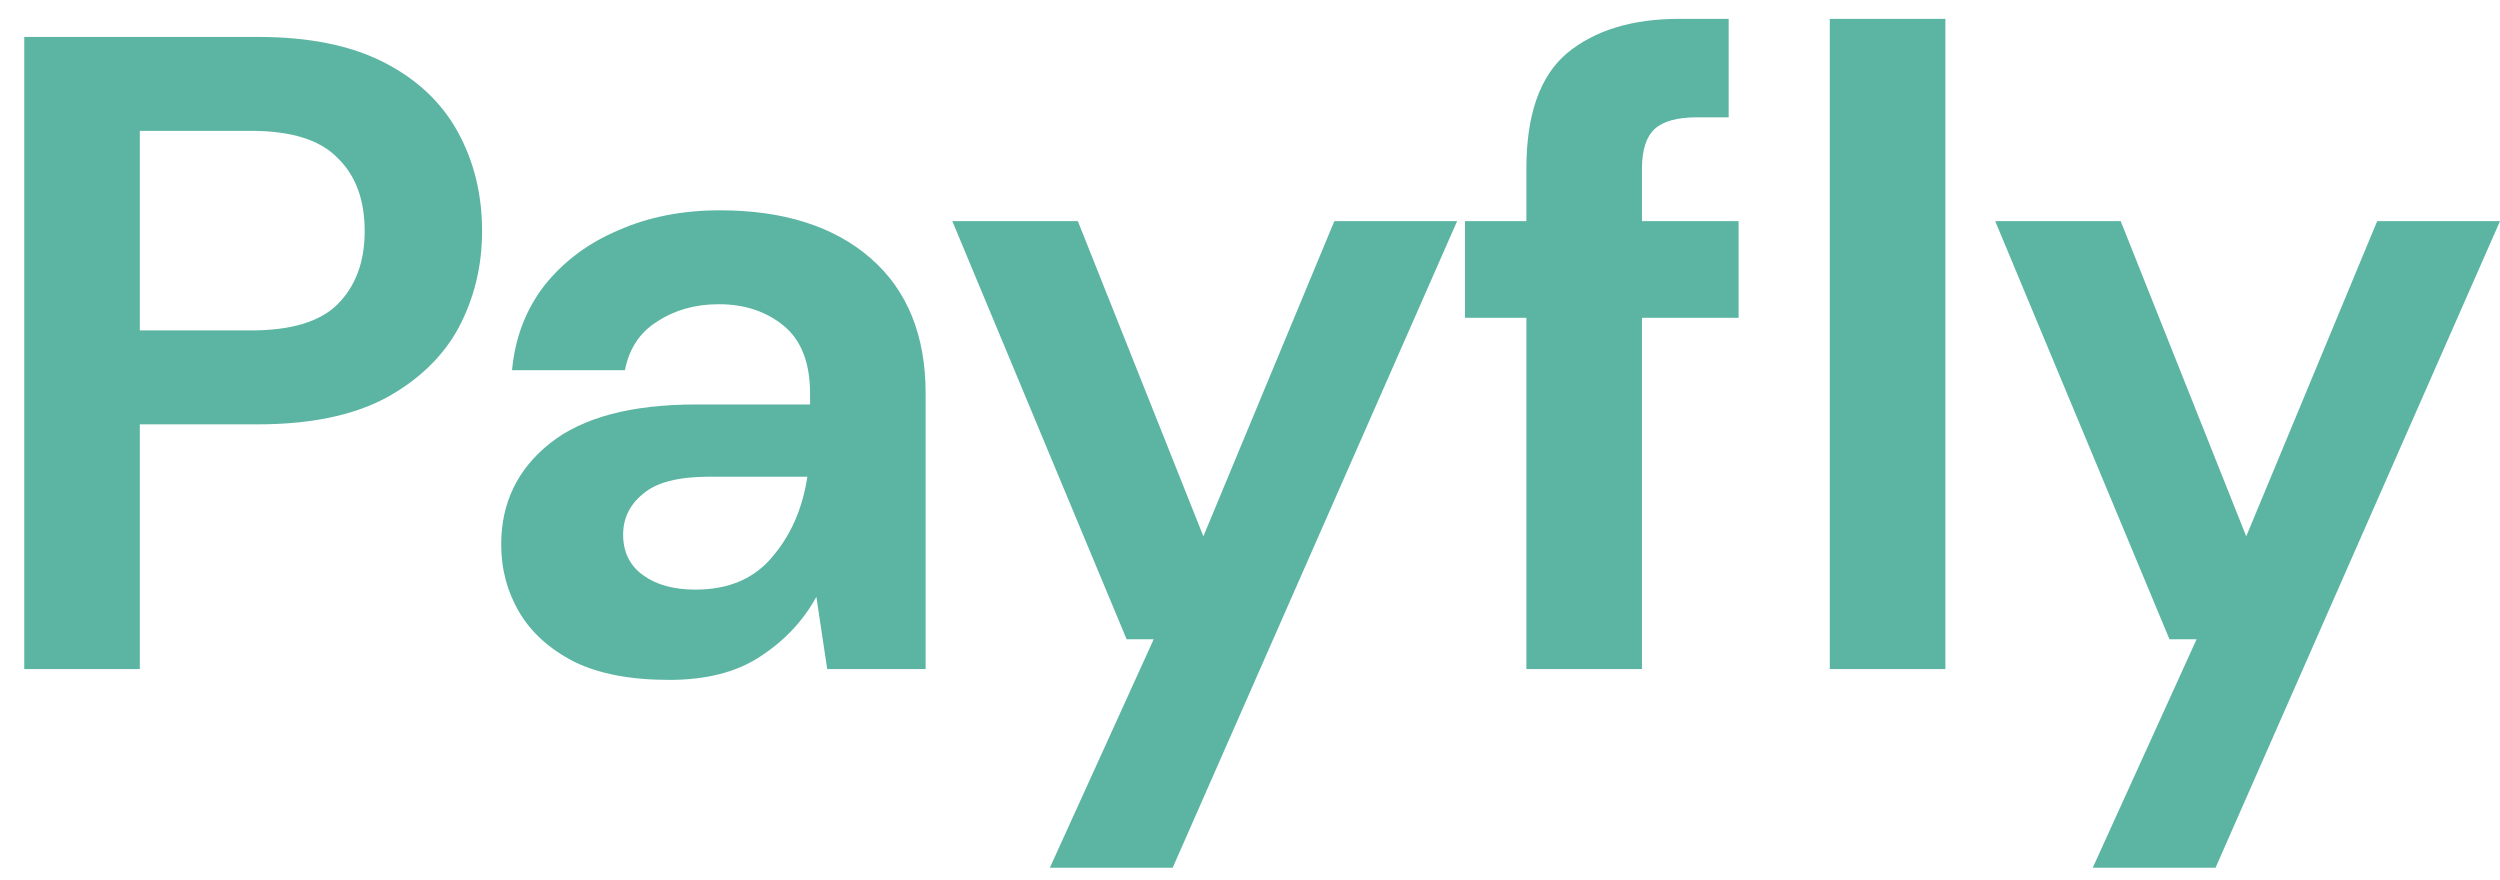 <svg width="71" height="25" viewBox="0 0 71 25" fill="none" xmlns="http://www.w3.org/2000/svg">
<path d="M0.689 19.002V1.049H7.331C8.767 1.049 9.956 1.288 10.896 1.767C11.836 2.246 12.537 2.904 12.999 3.742C13.461 4.58 13.691 5.52 13.691 6.563C13.691 7.555 13.469 8.469 13.025 9.307C12.58 10.128 11.888 10.795 10.947 11.308C10.007 11.803 8.802 12.051 7.331 12.051H3.971V19.002H0.689ZM3.971 9.384H7.126C8.272 9.384 9.092 9.136 9.588 8.64C10.101 8.127 10.357 7.435 10.357 6.563C10.357 5.674 10.101 4.982 9.588 4.486C9.092 3.973 8.272 3.716 7.126 3.716H3.971V9.384Z" fill="#5BB5A2"/>
<path d="M19.005 19.309C17.91 19.309 17.013 19.138 16.312 18.796C15.611 18.437 15.089 17.967 14.747 17.386C14.405 16.805 14.234 16.163 14.234 15.462C14.234 14.283 14.696 13.325 15.619 12.59C16.543 11.855 17.927 11.487 19.774 11.487H23.006V11.179C23.006 10.307 22.758 9.666 22.262 9.256C21.766 8.846 21.15 8.64 20.415 8.64C19.748 8.64 19.167 8.803 18.671 9.128C18.175 9.435 17.868 9.897 17.748 10.513H14.542C14.628 9.589 14.935 8.786 15.466 8.102C16.013 7.418 16.714 6.896 17.569 6.537C18.423 6.161 19.381 5.973 20.441 5.973C22.253 5.973 23.681 6.426 24.724 7.332C25.767 8.239 26.288 9.521 26.288 11.179V19.002H23.493L23.185 16.95C22.809 17.634 22.279 18.198 21.595 18.642C20.928 19.087 20.065 19.309 19.005 19.309ZM19.748 16.745C20.689 16.745 21.415 16.437 21.928 15.821C22.458 15.206 22.792 14.445 22.929 13.539H20.133C19.261 13.539 18.637 13.701 18.261 14.026C17.885 14.334 17.697 14.719 17.697 15.18C17.697 15.676 17.885 16.061 18.261 16.334C18.637 16.608 19.133 16.745 19.748 16.745Z" fill="#5BB5A2"/>
<path d="M29.816 24.644L32.765 18.155H31.996L27.046 6.281H30.611L34.176 15.232L37.895 6.281H41.382L33.304 24.644H29.816Z" fill="#5BB5A2"/>
<path d="M43.349 19.002V9.025H41.605V6.281H43.349V4.793C43.349 3.255 43.734 2.16 44.503 1.511C45.289 0.861 46.35 0.536 47.683 0.536H49.094V3.332H48.196C47.632 3.332 47.23 3.443 46.991 3.665C46.751 3.887 46.632 4.263 46.632 4.793V6.281H49.376V9.025H46.632V19.002H43.349ZM51.966 19.002V0.536H55.249V19.002H51.966Z" fill="#5BB5A2"/>
<path d="M59.434 24.644L62.383 18.155H61.613L56.664 6.281H60.228L63.793 15.232L67.512 6.281H71L62.921 24.644H59.434Z" fill="#5BB5A2"/>
</svg>
